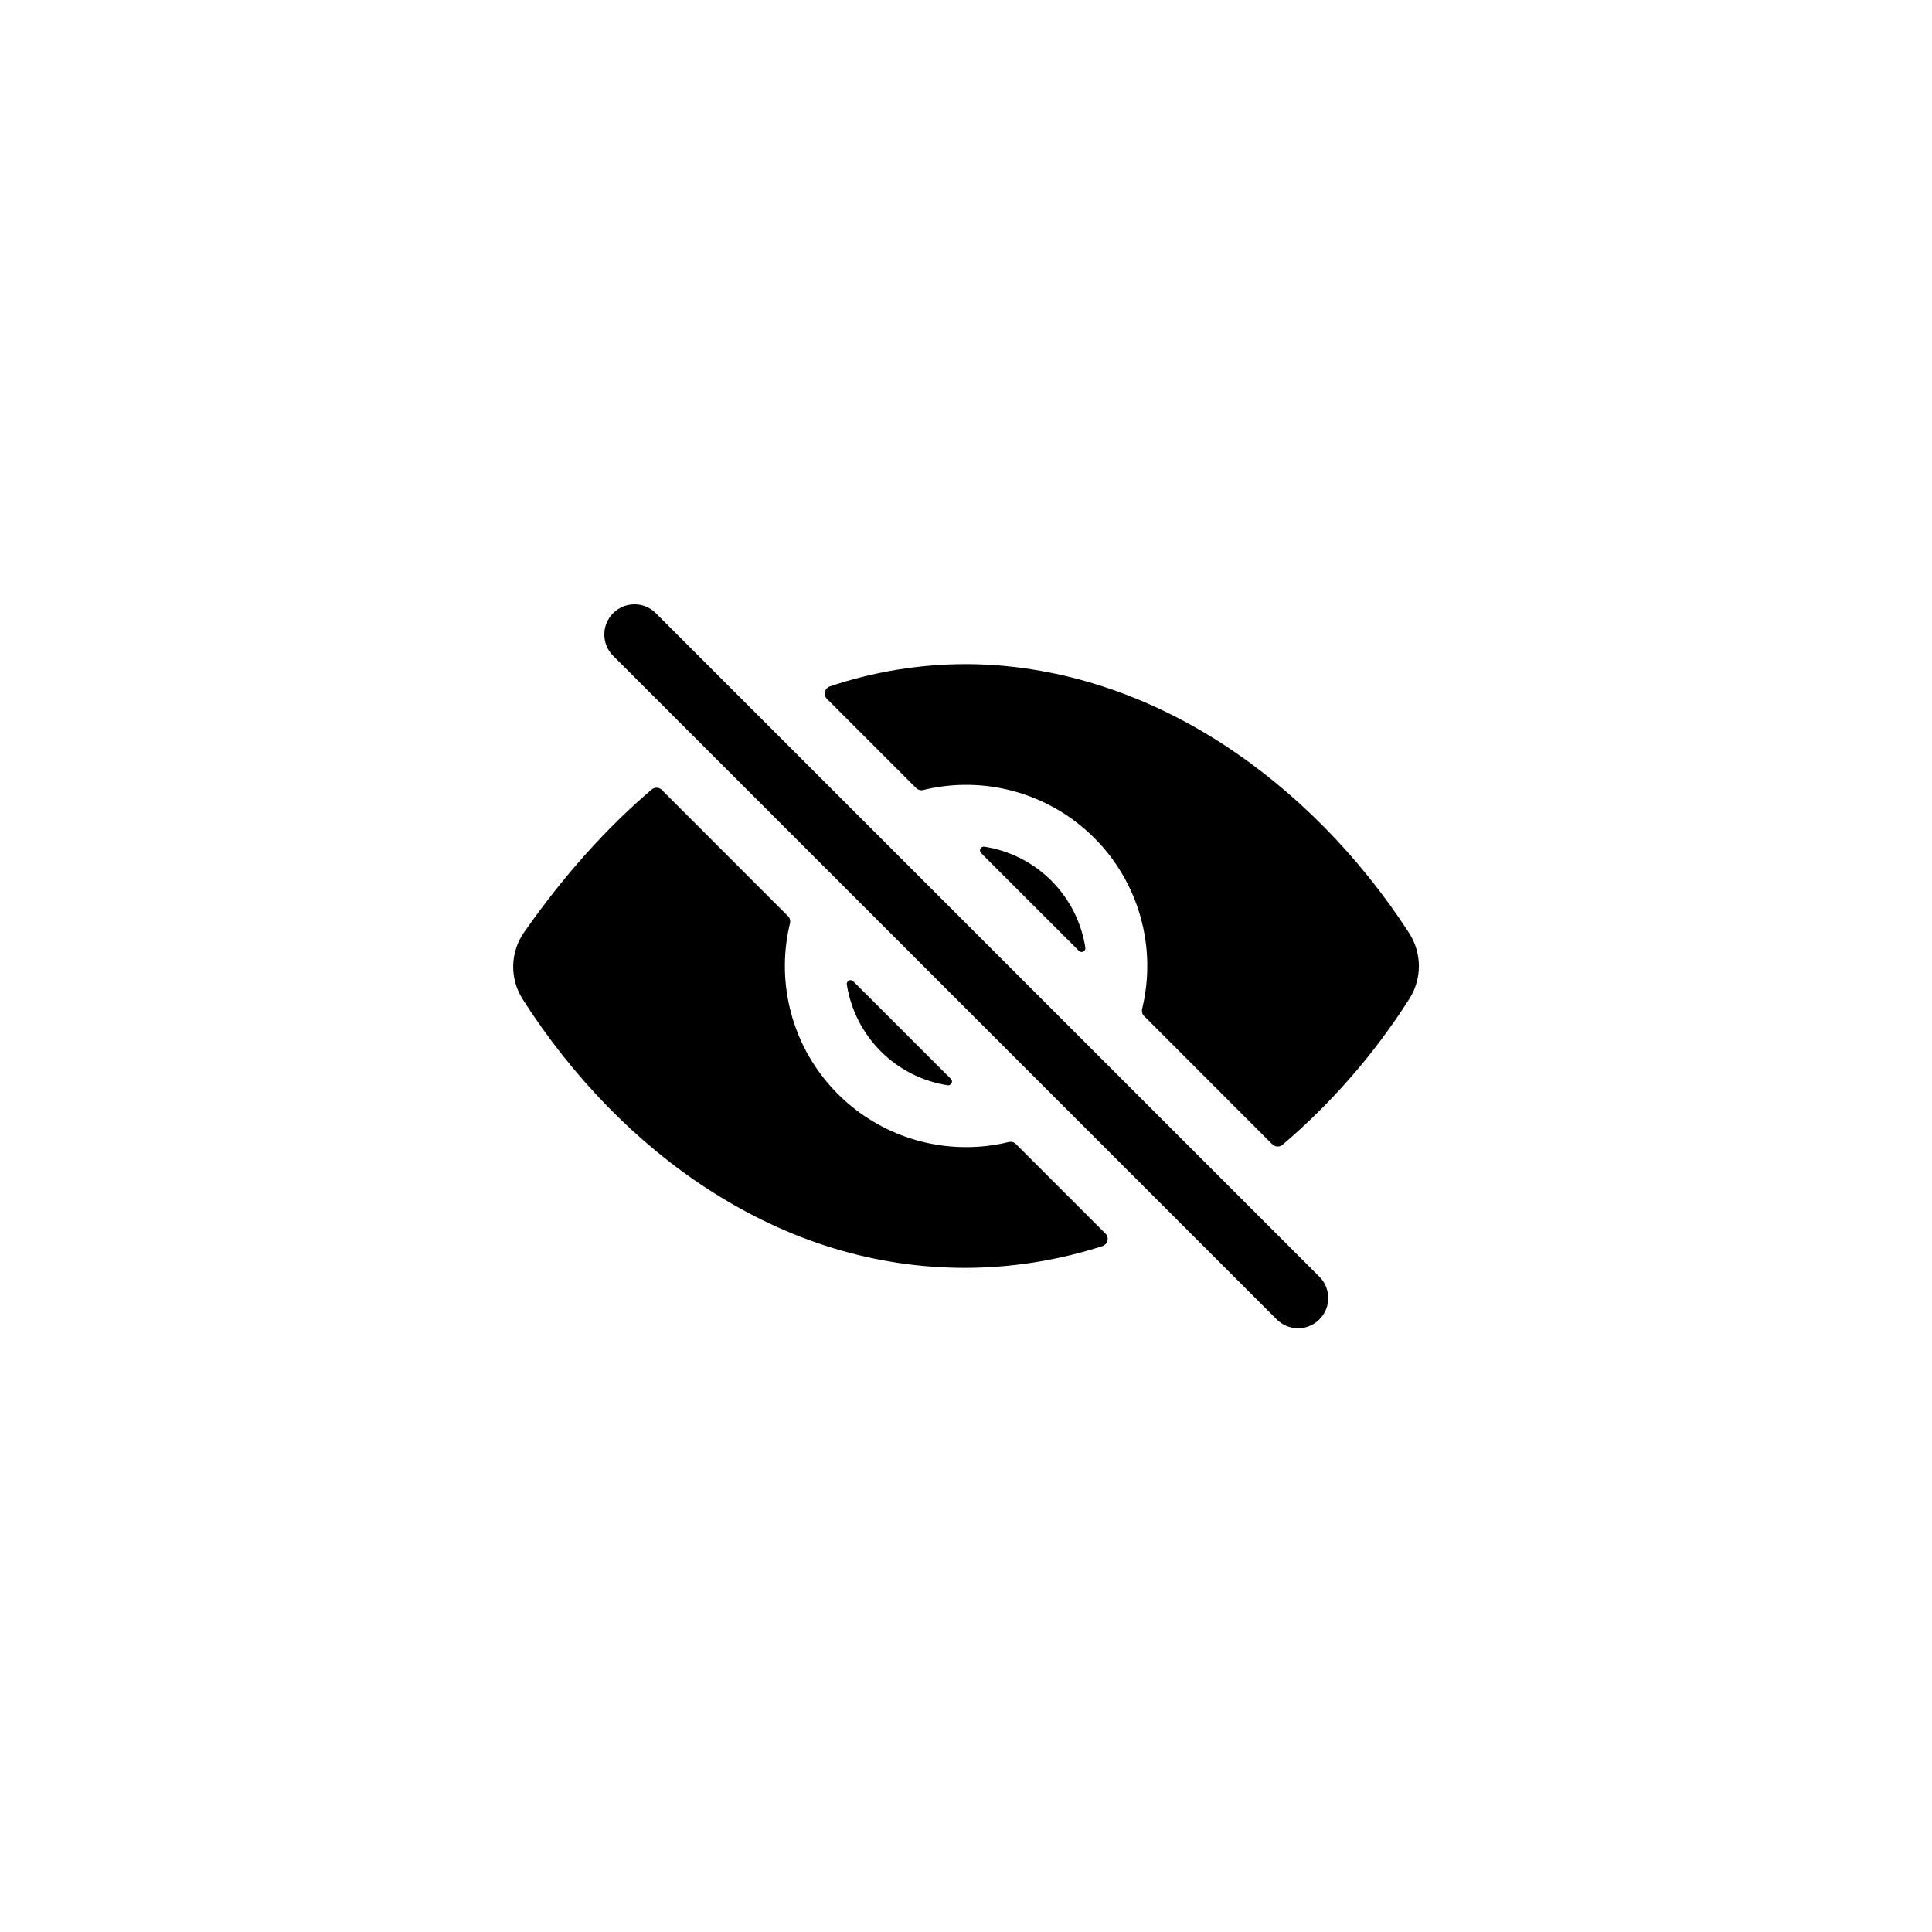 <svg width="48" height="48" viewBox="0 0 48 48" fill="none" xmlns="http://www.w3.org/2000/svg">
<path d="M32.25 33C32.152 33 32.054 32.981 31.963 32.943C31.872 32.905 31.789 32.85 31.72 32.78L15.22 16.28C15.085 16.138 15.011 15.95 15.014 15.754C15.016 15.558 15.095 15.372 15.233 15.233C15.372 15.095 15.559 15.016 15.754 15.014C15.95 15.011 16.139 15.085 16.28 15.22L32.78 31.72C32.885 31.825 32.956 31.958 32.985 32.104C33.014 32.249 32.999 32.4 32.943 32.537C32.886 32.674 32.79 32.791 32.667 32.873C32.543 32.956 32.398 33 32.25 33ZM23.625 26.805L21.197 24.378C21.183 24.364 21.166 24.355 21.146 24.352C21.127 24.349 21.107 24.352 21.09 24.36C21.072 24.369 21.058 24.383 21.049 24.401C21.039 24.418 21.036 24.438 21.038 24.457C21.137 25.087 21.432 25.669 21.883 26.12C22.334 26.571 22.916 26.866 23.546 26.964C23.565 26.967 23.585 26.963 23.602 26.954C23.62 26.945 23.634 26.931 23.642 26.913C23.651 26.896 23.654 26.876 23.651 26.857C23.648 26.837 23.639 26.819 23.625 26.805ZM24.375 21.195L26.806 23.625C26.82 23.639 26.838 23.648 26.858 23.651C26.877 23.655 26.897 23.652 26.915 23.643C26.932 23.634 26.947 23.62 26.956 23.603C26.965 23.585 26.969 23.565 26.966 23.546C26.868 22.915 26.572 22.332 26.121 21.881C25.67 21.429 25.086 21.133 24.456 21.036C24.436 21.033 24.416 21.036 24.399 21.045C24.381 21.054 24.367 21.068 24.358 21.086C24.349 21.104 24.346 21.123 24.349 21.143C24.352 21.163 24.361 21.181 24.375 21.195Z" fill="black"/>
<path d="M35.016 24.814C35.171 24.57 35.253 24.287 35.252 23.998C35.251 23.71 35.167 23.427 35.011 23.184C33.771 21.266 32.161 19.637 30.358 18.472C28.359 17.182 26.156 16.5 23.985 16.5C22.84 16.502 21.703 16.688 20.618 17.053C20.588 17.063 20.561 17.081 20.539 17.104C20.518 17.128 20.502 17.157 20.495 17.188C20.488 17.219 20.488 17.251 20.497 17.282C20.506 17.313 20.523 17.341 20.545 17.363L22.76 19.578C22.783 19.601 22.811 19.617 22.843 19.626C22.874 19.635 22.907 19.635 22.939 19.627C23.689 19.444 24.474 19.457 25.218 19.666C25.962 19.874 26.64 20.271 27.186 20.817C27.733 21.363 28.129 22.041 28.337 22.785C28.546 23.529 28.559 24.314 28.376 25.064C28.368 25.096 28.369 25.129 28.377 25.16C28.386 25.192 28.402 25.22 28.425 25.243L31.611 28.431C31.644 28.464 31.688 28.483 31.735 28.485C31.782 28.488 31.828 28.472 31.864 28.442C33.09 27.397 34.152 26.174 35.016 24.814ZM24 28.5C23.319 28.5 22.646 28.345 22.034 28.048C21.421 27.75 20.884 27.317 20.463 26.782C20.041 26.246 19.747 25.622 19.603 24.957C19.458 24.291 19.466 23.601 19.627 22.939C19.634 22.908 19.634 22.875 19.625 22.843C19.617 22.812 19.6 22.784 19.577 22.761L16.444 19.626C16.411 19.593 16.366 19.573 16.32 19.571C16.273 19.569 16.227 19.585 16.191 19.615C15.047 20.591 13.988 21.778 13.019 23.165C12.849 23.408 12.756 23.697 12.75 23.993C12.745 24.29 12.828 24.581 12.989 24.831C14.227 26.768 15.819 28.4 17.596 29.549C19.597 30.844 21.746 31.5 23.985 31.5C25.141 31.497 26.29 31.314 27.39 30.959C27.421 30.949 27.448 30.931 27.47 30.908C27.492 30.884 27.508 30.855 27.515 30.824C27.523 30.793 27.522 30.76 27.513 30.729C27.505 30.698 27.488 30.67 27.465 30.647L25.24 28.423C25.217 28.4 25.189 28.383 25.157 28.374C25.126 28.366 25.093 28.366 25.062 28.373C24.714 28.458 24.358 28.5 24 28.5Z" fill="black"/>
</svg>
